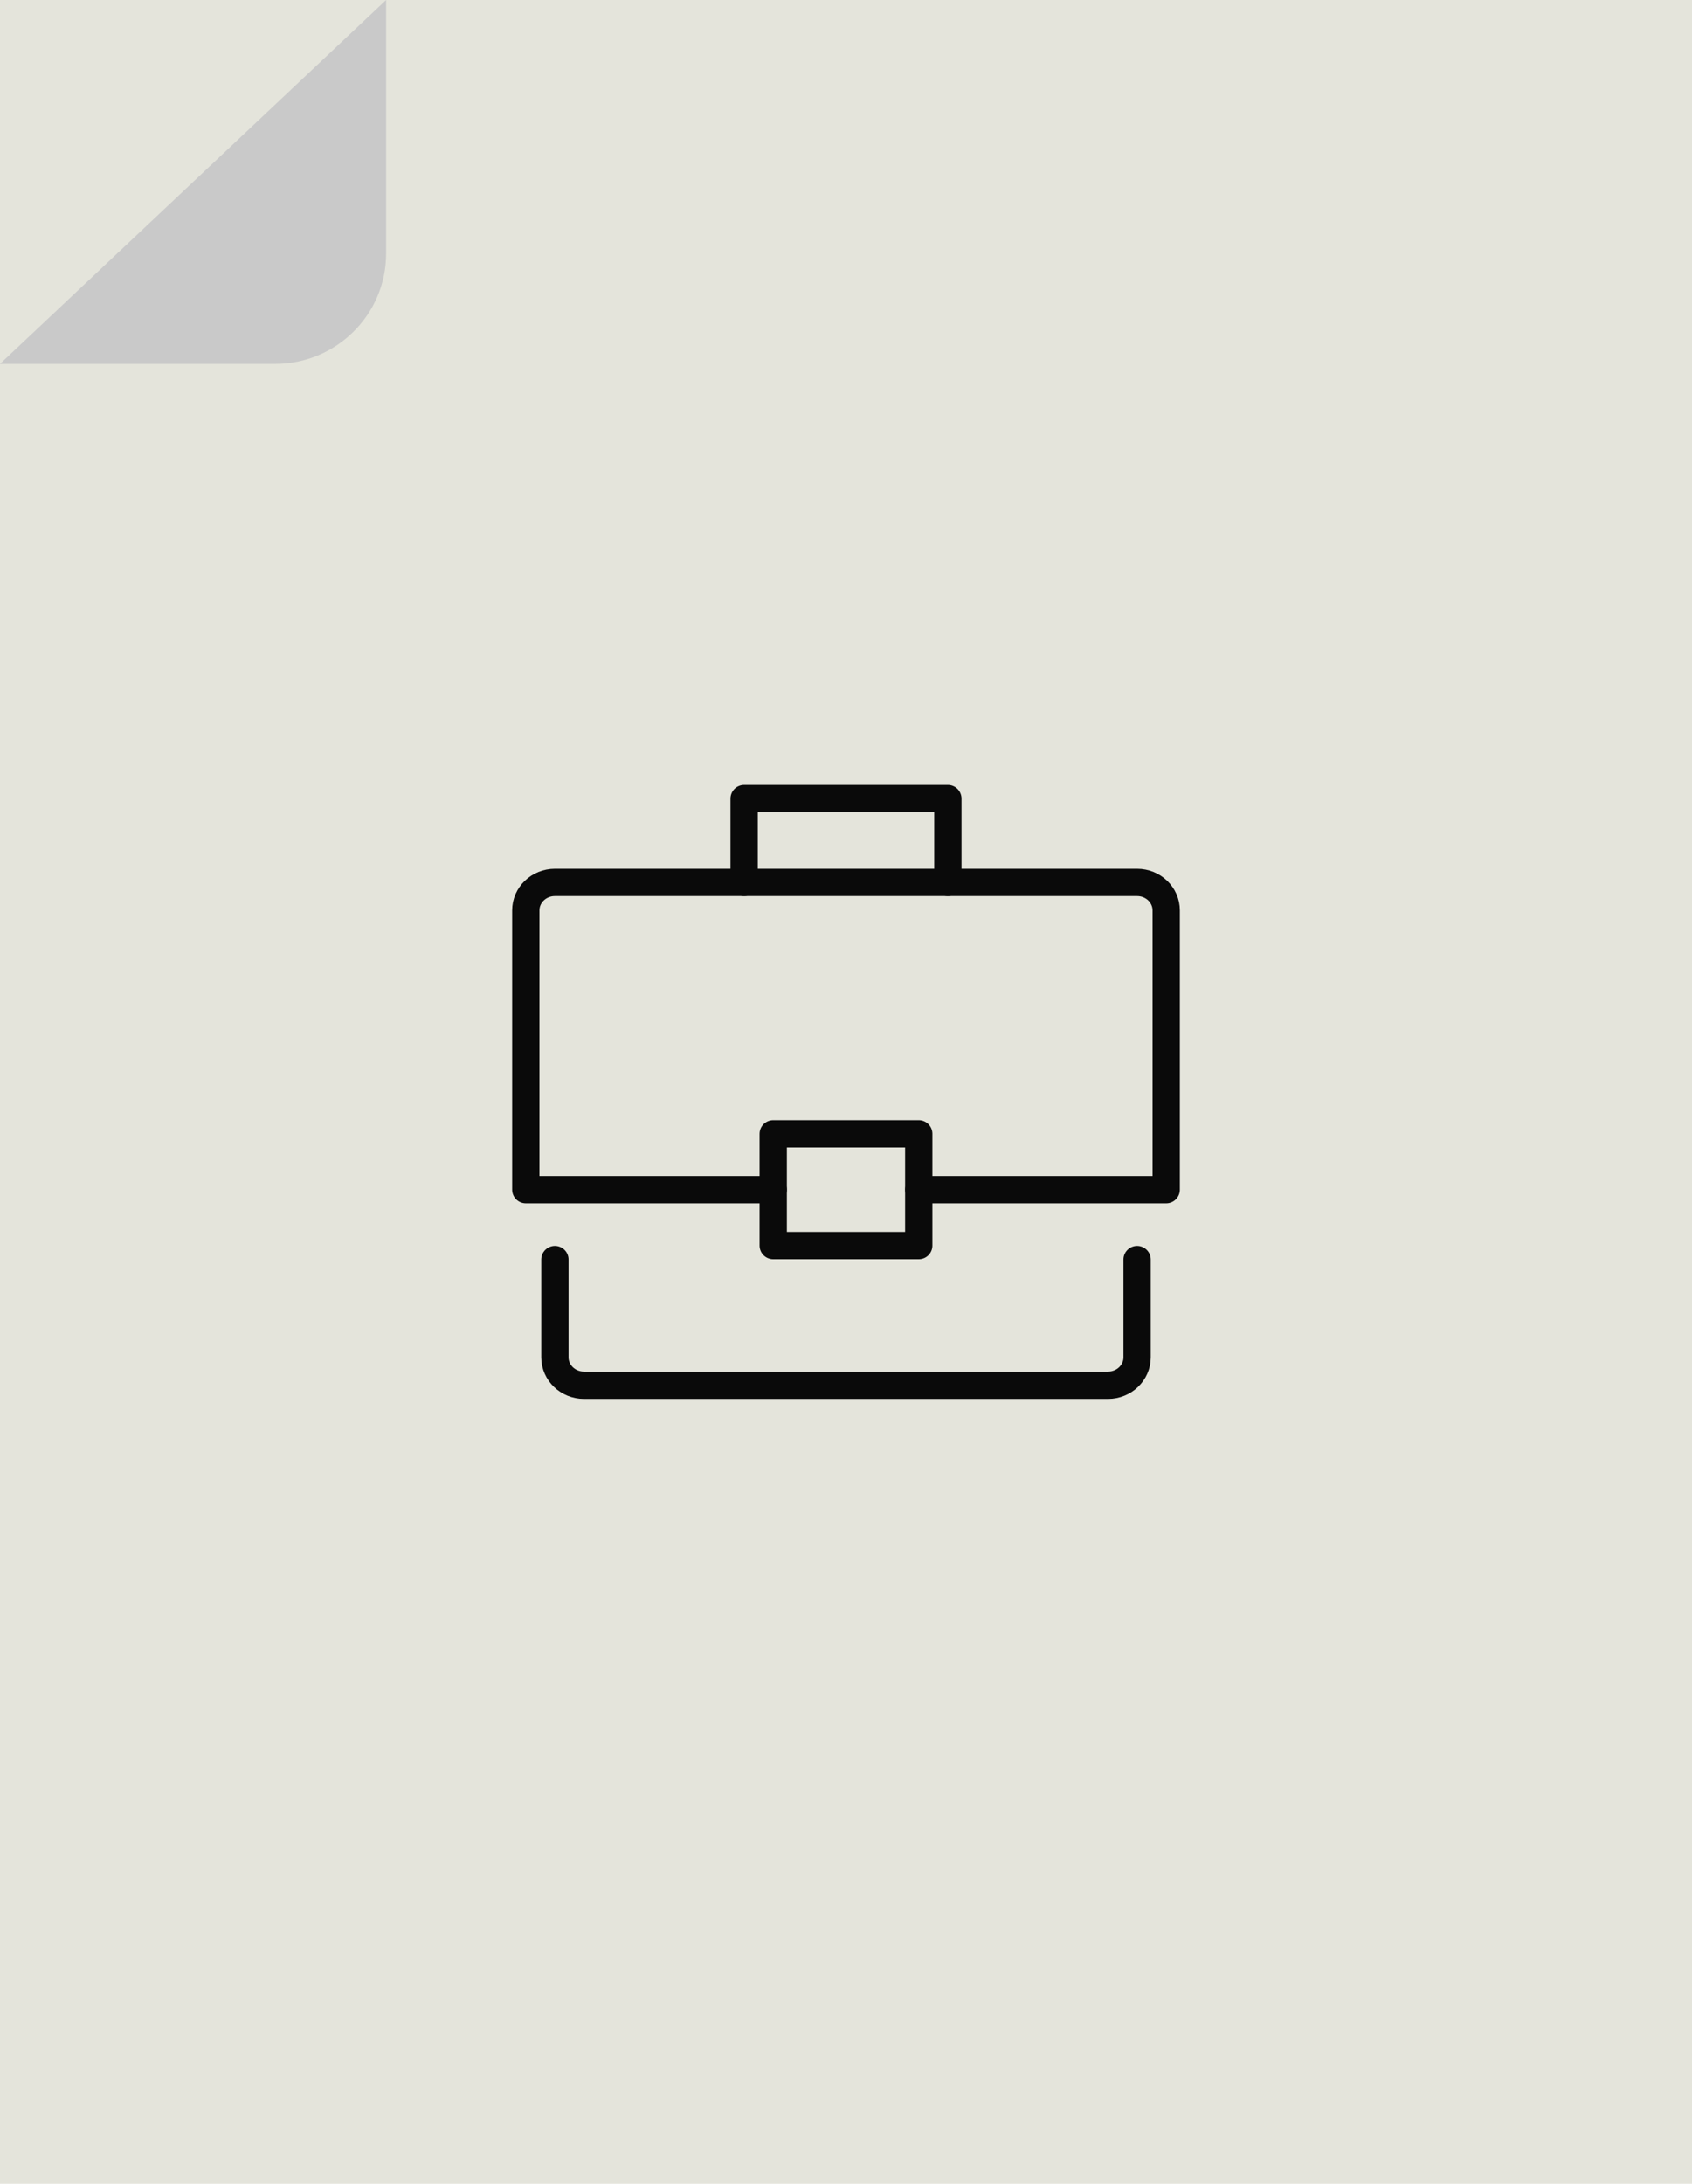 <?xml version="1.0" encoding="UTF-8"?>
<svg width="62px" height="80px" viewBox="0 0 62 80" version="1.1" xmlns="http://www.w3.org/2000/svg" xmlns:xlink="http://www.w3.org/1999/xlink">
    <!-- Generator: Sketch 52.1 (67048) - http://www.bohemiancoding.com/sketch -->
    <title>Illustrations/jobbe</title>
    <desc>Created with Sketch.</desc>
    <defs>
        <path d="M-1.13686838e-13,13.322 L-1.13686838e-13,75.957 C-1.13686838e-13,78.19 1.803,80 4.029,80 L57.973,80 C60.197,80 62,78.19 62,75.957 L62,4.043 C62,1.81 60.197,0 57.973,0 L14.021,0 L-1.13686838e-13,13.322 Z" ></path>
    </defs>
    <g stroke="none" stroke-width="1" fill="none" fill-rule="evenodd">
        <mask  fill="white">
            <use xlink:href="#path-1"></use>
        </mask>
        <g ></g>
        <g  mask="url(#mask-2)" fill="#E4E4DB">
            <g transform="translate(-9.185, -11.429)">
                <rect x="0" y="0" width="79" height="102"></rect>
            </g>
        </g>
        <g  mask="url(#mask-2)" stroke="#0A0A0A" stroke-linecap="round" stroke-linejoin="round">
            <g transform="translate(19, 29)">
                <polyline  points="8.267 3.326 8.267 0.256 15.733 0.256 15.733 3.326"></polyline>
                <path d="M9.333,14.581 L0.267,14.581 L0.267,4.349 C0.267,3.783 0.744,3.326 1.333,3.326 L22.667,3.326 C23.256,3.326 23.733,3.783 23.733,4.349 L23.733,14.581 L14.667,14.581" ></path>
                <path d="M22.667,17.14 L22.667,20.721 C22.667,21.286 22.189,21.744 21.6,21.744 L2.4,21.744 C1.811,21.744 1.333,21.286 1.333,20.721 L1.333,17.14" ></path>
                <rect  x="9.333" y="12.535" width="5.333" height="4.093"></rect>
            </g>
        </g>
        <path d="M14.149,0 L14.149,9.285 C14.149,11.52 12.329,13.331 10.083,13.331 L0,13.331 L14.149,0 Z"  fill="#C9C9C9" mask="url(#mask-2)"></path>
    </g>
</svg>
